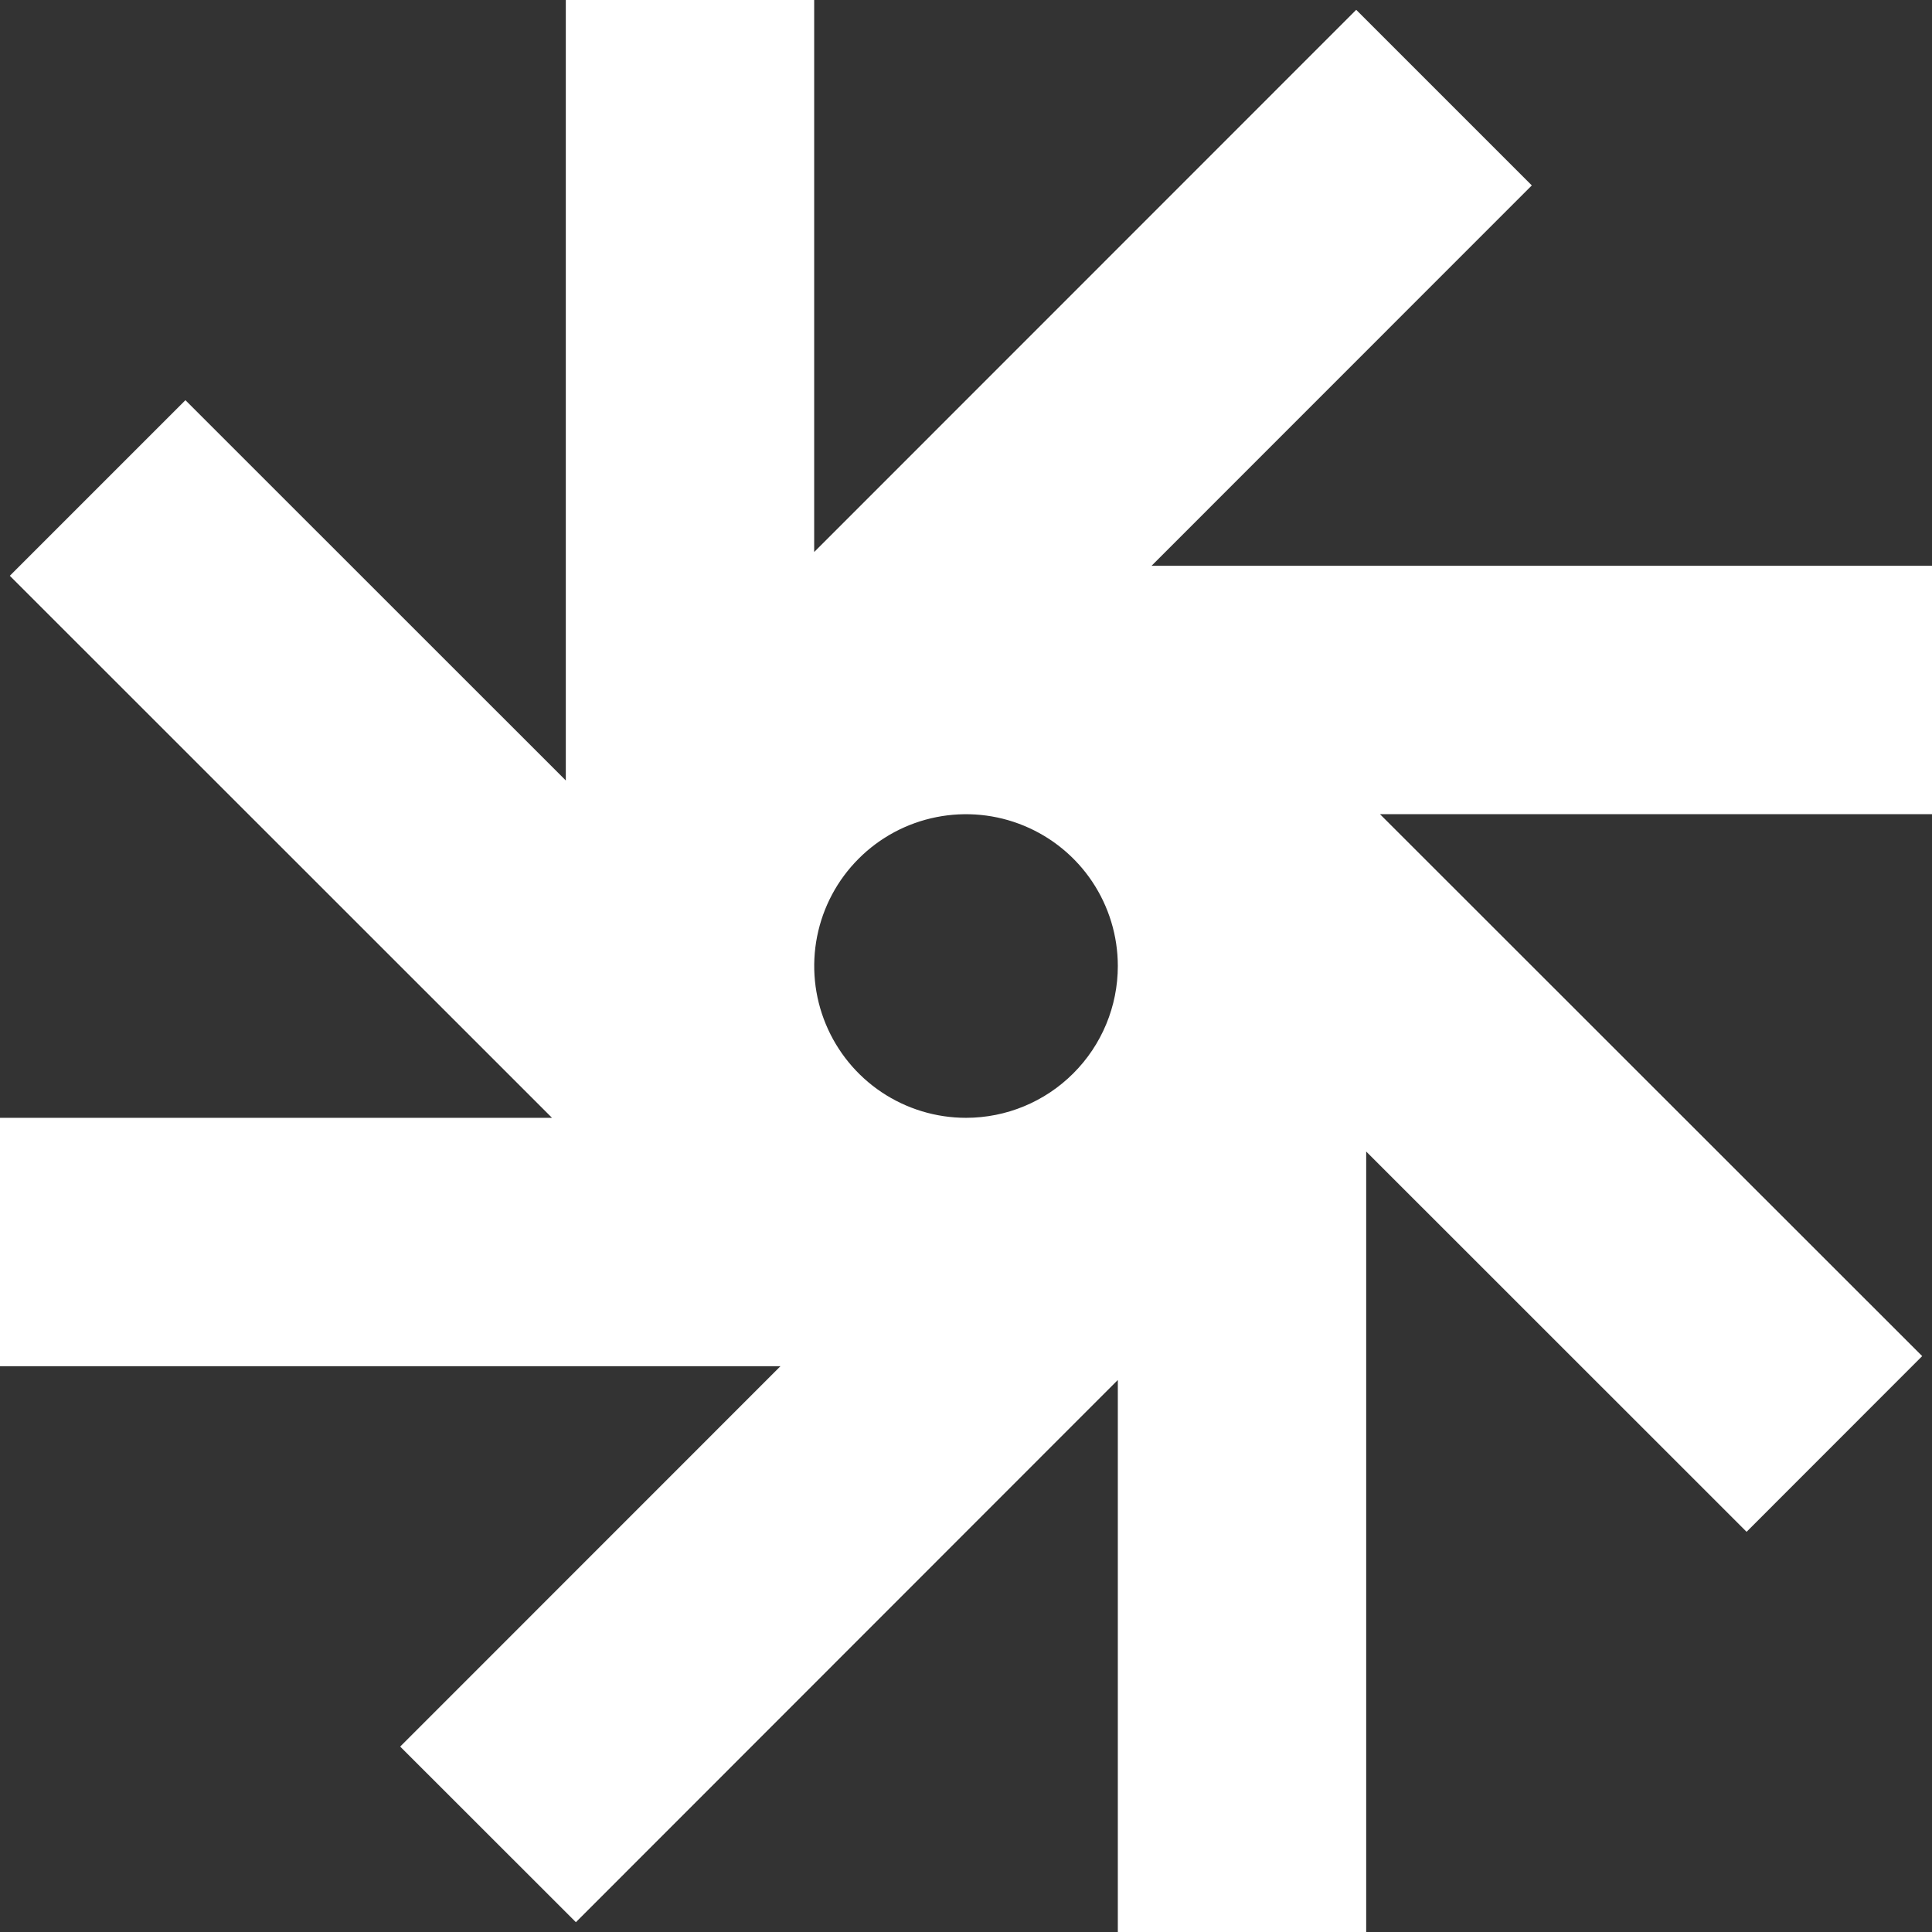 <svg width="36" height="36" viewBox="0 0 36 36" fill="none" xmlns="http://www.w3.org/2000/svg">
<rect x="0" y="0" width="36" height="36" fill="#333333" stroke="none"/>
<path d="M25.714 15.171H36V10.543H21.457L28.543 3.455L25.271 0.183L15.171 10.286V0H10.543V14.543L3.455 7.457L0.183 10.729L10.286 20.829H0V25.457H14.543L7.457 32.545L10.731 35.817L20.829 25.714V36H25.457V21.457L32.545 28.543L35.817 25.269L25.714 15.171ZM18 20.829C17.441 20.829 16.894 20.663 16.428 20.352C15.963 20.041 15.601 19.599 15.387 19.082C15.173 18.566 15.117 17.997 15.226 17.448C15.335 16.899 15.604 16.395 16 16C16.395 15.604 16.899 15.335 17.448 15.226C17.997 15.117 18.566 15.173 19.082 15.387C19.599 15.601 20.041 15.963 20.352 16.428C20.663 16.894 20.829 17.441 20.829 18C20.829 18.75 20.531 19.47 20 20C19.47 20.531 18.75 20.829 18 20.829Z" fill="#FFF"/>
</svg>
